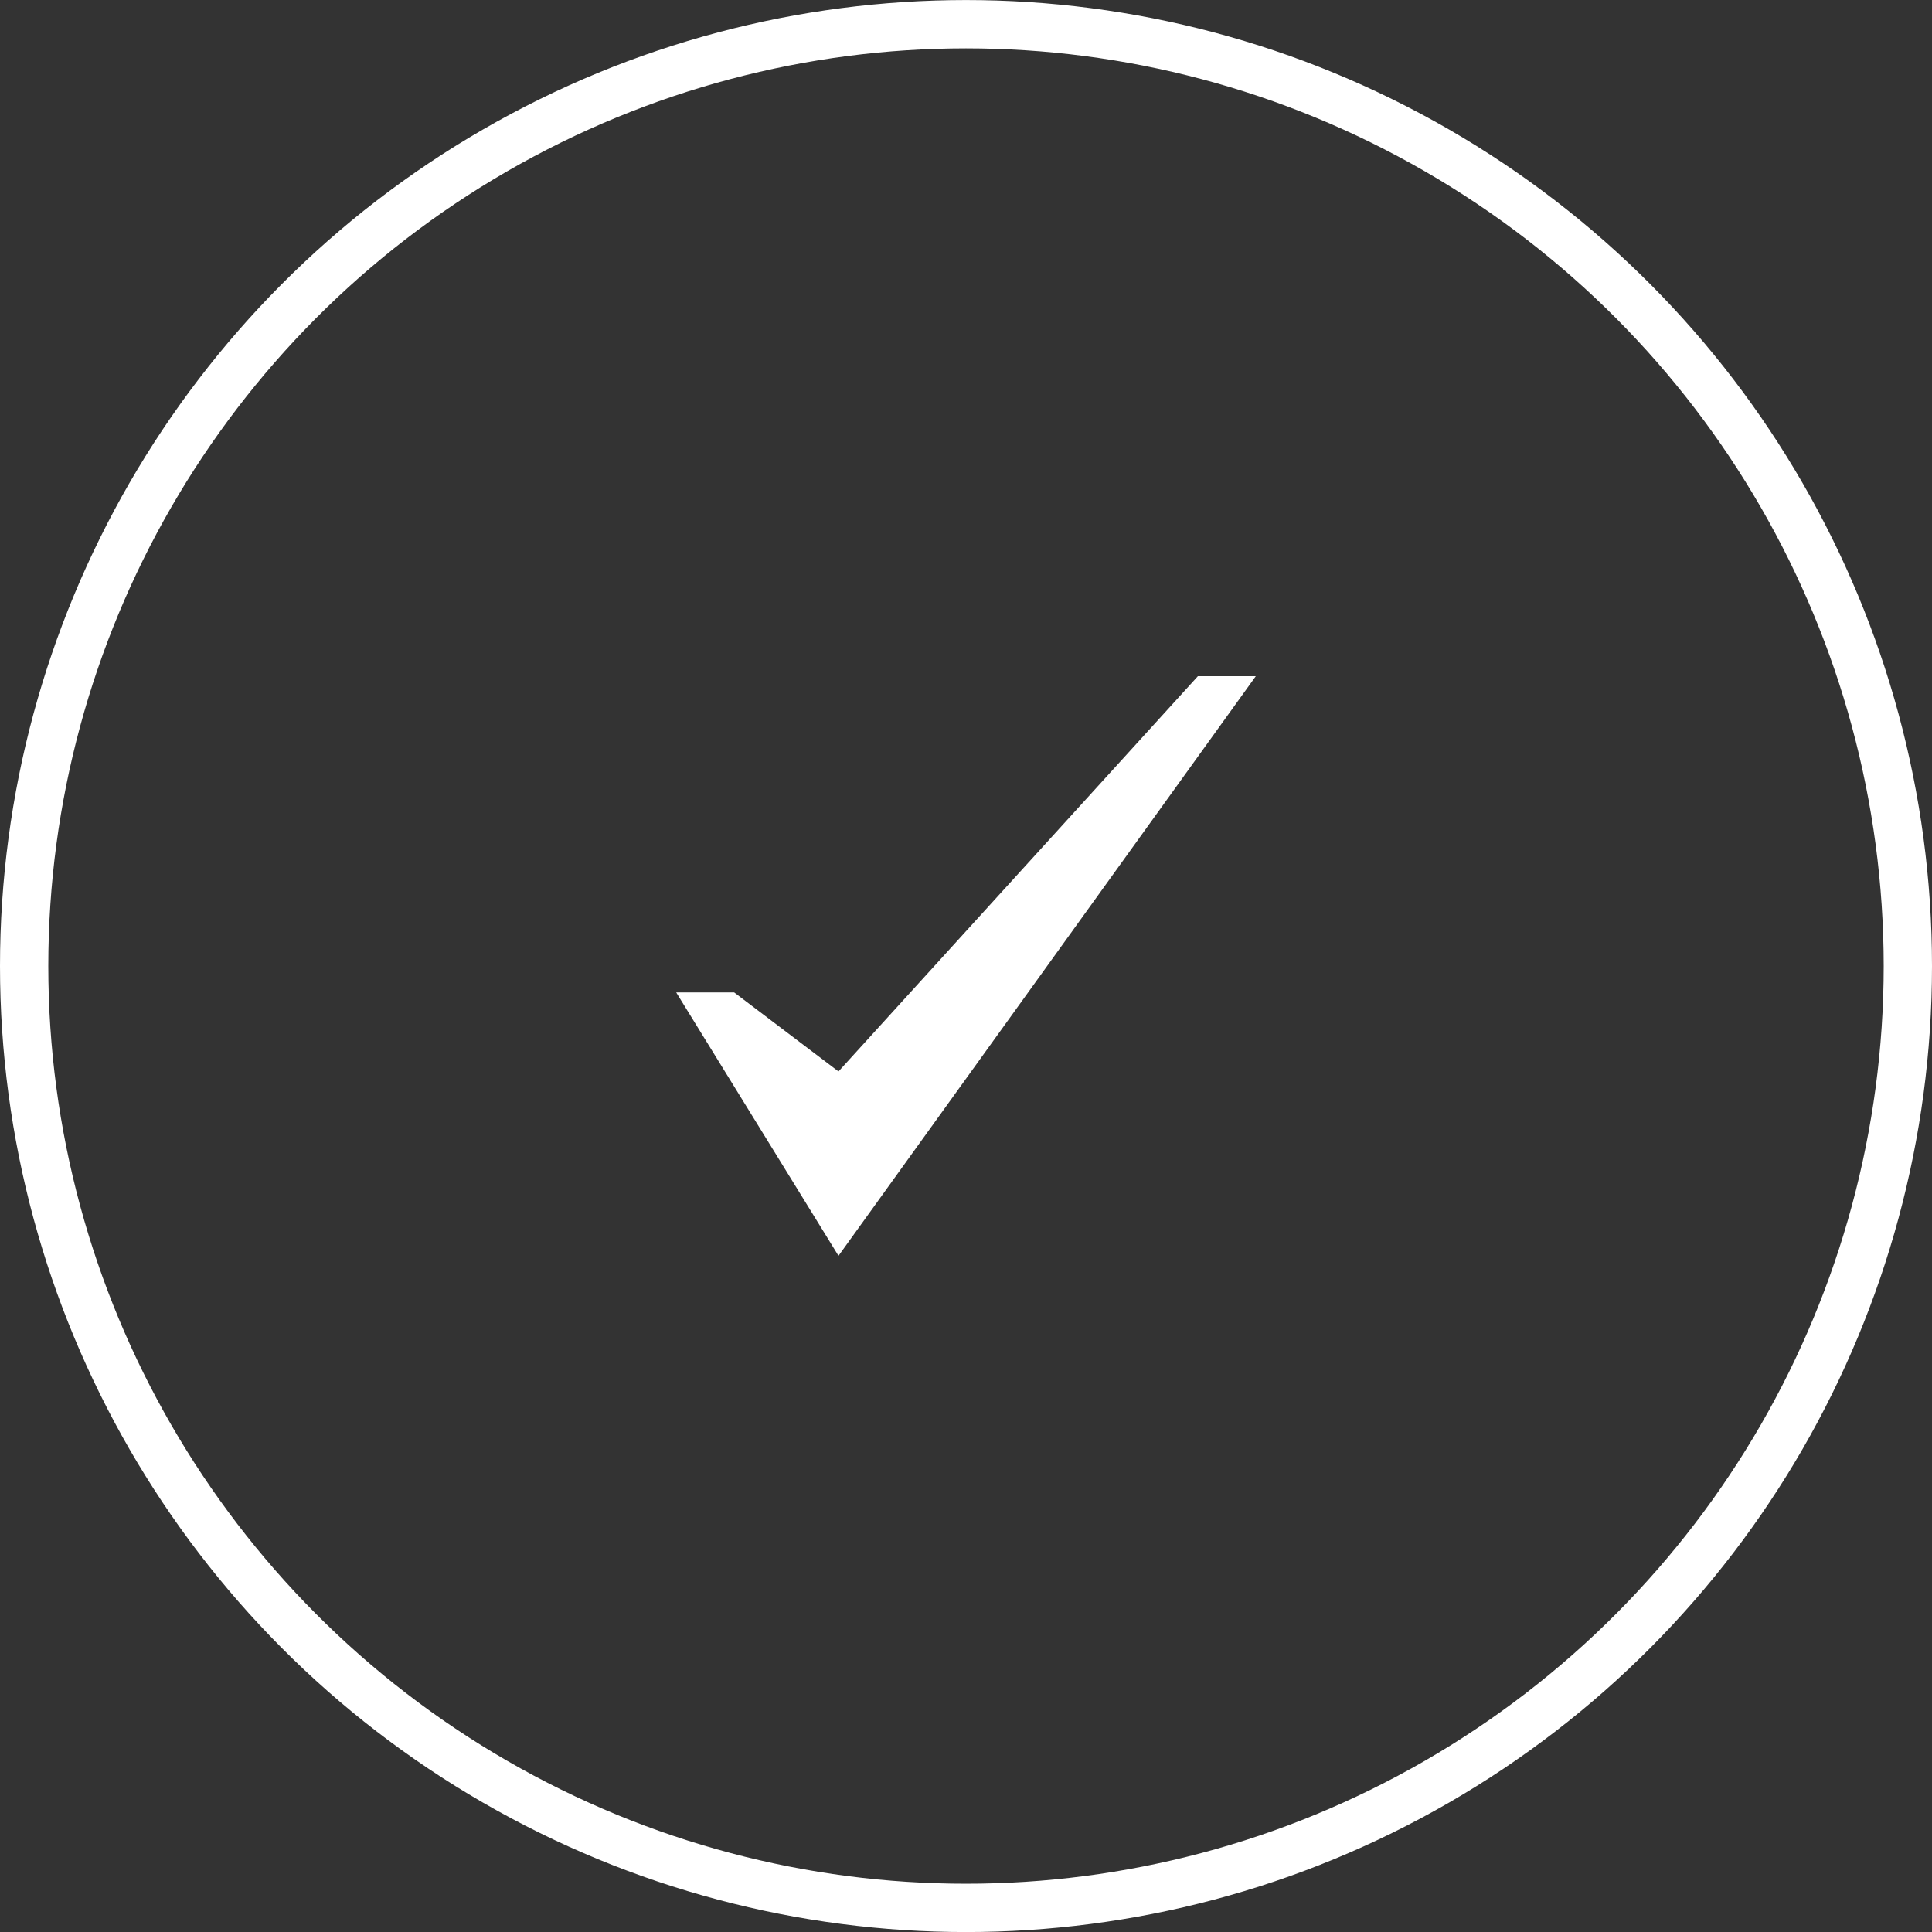 <svg width="40" height="40" viewBox="0 0 40 40" fill="none" xmlns="http://www.w3.org/2000/svg"><rect x="0" y="0" width="40" height="40" fill="#333333" stroke="none"/><circle cx="20" cy="20.001" r="19.5" stroke="#fff"/><path d="M24.8 14.001l-7.44 8.182-2.16-1.636H14L17.36 26l8.64-12h-1.2z" fill="#fff"/></svg>